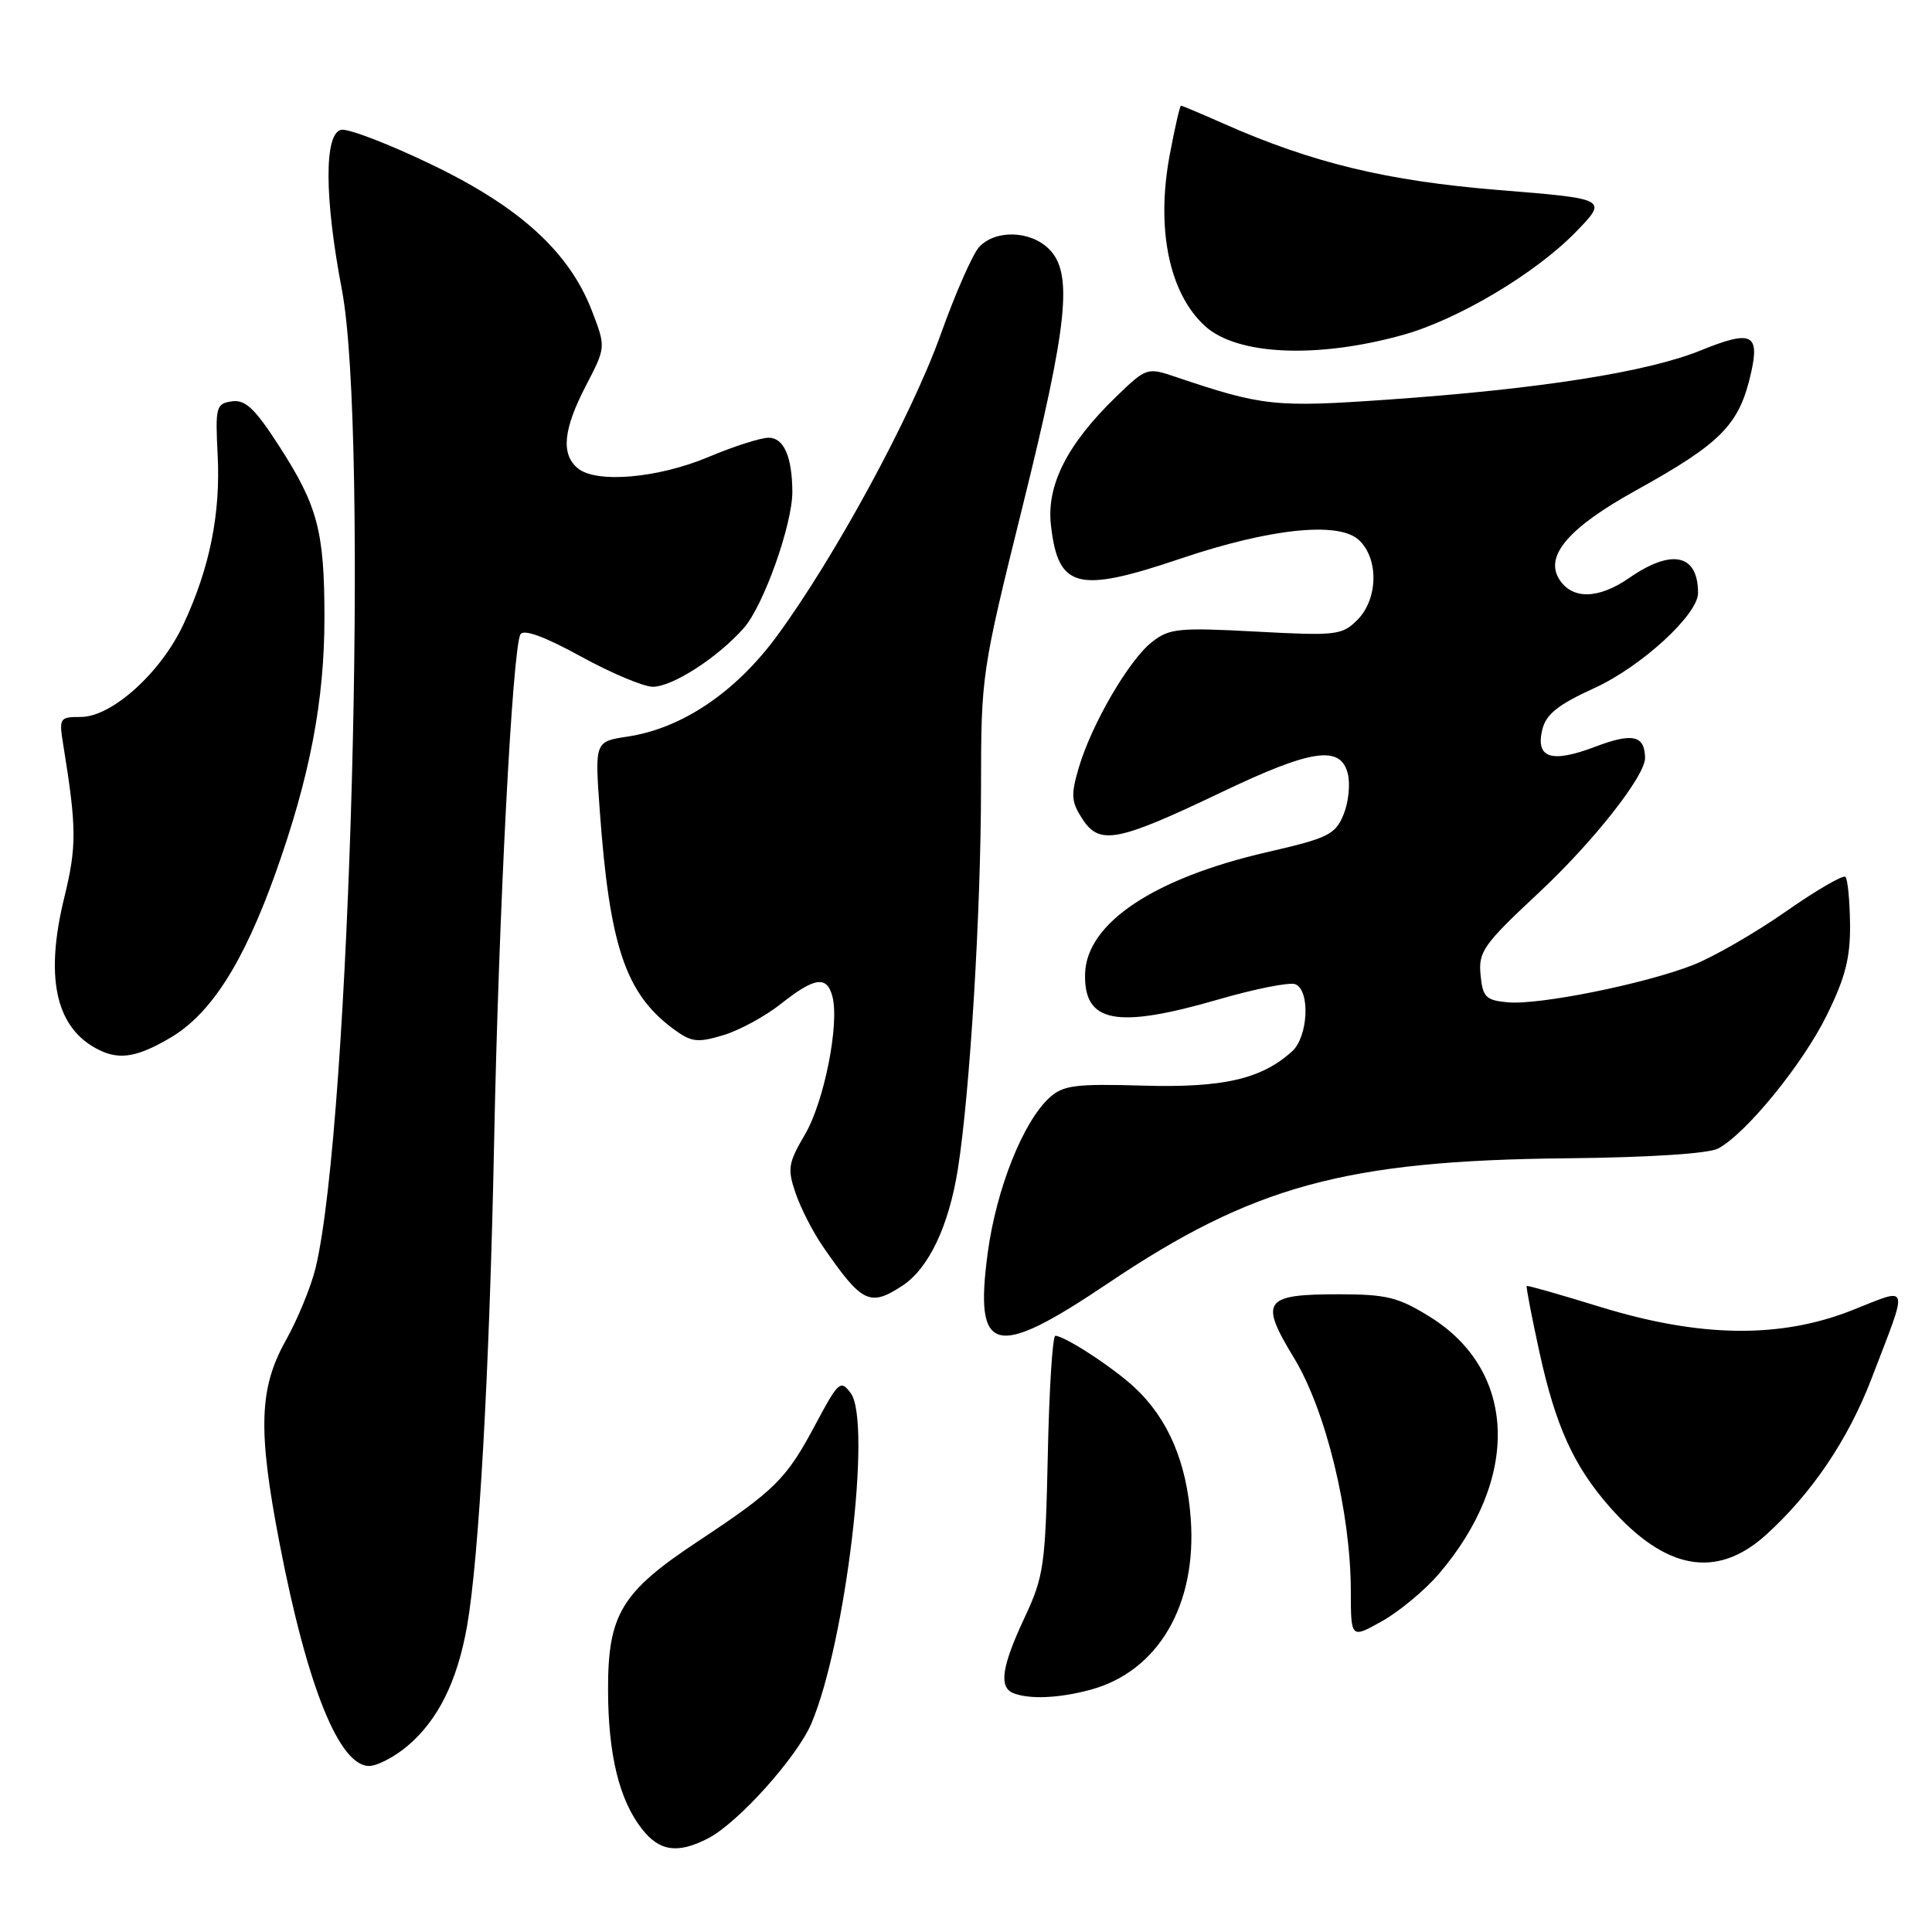 <?xml version="1.0" encoding="UTF-8" standalone="no"?>
<!DOCTYPE svg PUBLIC "-//W3C//DTD SVG 1.1//EN" "http://www.w3.org/Graphics/SVG/1.1/DTD/svg11.dtd" >
<svg xmlns="http://www.w3.org/2000/svg" xmlns:xlink="http://www.w3.org/1999/xlink" version="1.1" viewBox="0 0 256 256">
 <g >
 <path fill="currentColor"
d=" M 93.83 243.59 C 97.80 241.54 105.62 232.83 107.52 228.35 C 112.07 217.62 115.55 188.36 112.72 184.59 C 111.38 182.79 111.09 183.05 108.05 188.75 C 104.19 196.00 102.73 197.45 92.43 204.27 C 82.32 210.97 80.54 213.92 80.57 223.98 C 80.59 232.52 82.06 238.54 85.08 242.37 C 87.40 245.33 89.82 245.66 93.83 243.59 Z  M 53.97 231.37 C 58.03 227.95 60.59 222.81 61.89 215.45 C 63.48 206.37 64.87 181.46 65.48 151.00 C 66.08 120.94 67.91 85.76 68.97 84.04 C 69.41 83.34 72.21 84.37 76.96 86.98 C 80.98 89.19 85.28 91.00 86.50 91.00 C 89.10 91.00 95.07 87.16 98.54 83.24 C 101.16 80.30 105.01 69.48 104.99 65.14 C 104.96 60.51 103.86 58.00 101.85 58.00 C 100.80 58.00 97.20 59.15 93.86 60.56 C 87.17 63.37 79.00 64.08 76.56 62.05 C 74.31 60.18 74.63 56.89 77.64 51.10 C 80.28 46.01 80.28 46.01 78.47 41.28 C 75.48 33.45 68.97 27.48 57.24 21.83 C 51.58 19.10 46.17 17.02 45.22 17.20 C 42.94 17.65 42.97 26.17 45.30 38.38 C 48.89 57.17 46.43 148.81 41.82 168.00 C 41.22 170.47 39.45 174.80 37.87 177.62 C 34.32 183.95 34.15 189.50 37.04 204.48 C 40.70 223.46 44.94 234.00 48.91 234.00 C 49.97 234.00 52.25 232.82 53.97 231.37 Z  M 144.50 223.90 C 153.45 221.47 158.61 212.69 157.78 201.25 C 157.25 193.76 154.78 187.98 150.34 183.85 C 147.49 181.19 141.07 177.01 139.84 177.00 C 139.47 177.00 139.02 184.09 138.84 192.75 C 138.52 207.47 138.32 208.88 135.75 214.37 C 132.74 220.79 132.33 223.56 134.25 224.34 C 136.39 225.20 140.33 225.03 144.50 223.90 Z  M 190.63 208.58 C 201.49 195.90 201.01 181.66 189.49 174.50 C 185.28 171.88 183.73 171.50 177.38 171.50 C 167.45 171.50 166.85 172.35 171.46 179.93 C 175.68 186.88 178.97 200.35 178.99 210.81 C 179.00 217.13 179.00 217.13 183.13 214.81 C 185.40 213.54 188.78 210.73 190.63 208.58 Z  M 234.00 203.38 C 240.05 197.91 244.87 190.78 247.96 182.74 C 252.96 169.69 253.20 170.55 245.32 173.65 C 235.81 177.39 225.21 177.23 212.00 173.16 C 206.78 171.55 202.41 170.30 202.30 170.40 C 202.19 170.49 202.95 174.45 203.99 179.20 C 206.12 188.94 208.53 194.25 213.26 199.64 C 220.65 208.06 227.46 209.29 234.00 203.38 Z  M 146.76 170.08 C 166.03 157.12 178.24 153.78 207.54 153.48 C 218.59 153.37 226.39 152.86 227.67 152.18 C 231.39 150.18 238.88 141.00 242.08 134.48 C 244.52 129.52 245.19 126.89 245.14 122.44 C 245.10 119.30 244.83 116.49 244.53 116.19 C 244.23 115.89 240.67 117.96 236.62 120.79 C 232.57 123.62 227.06 126.79 224.38 127.85 C 217.98 130.37 203.88 133.21 199.76 132.81 C 196.87 132.54 196.46 132.12 196.18 129.15 C 195.89 126.10 196.57 125.13 203.89 118.30 C 211.13 111.54 218.02 102.79 217.98 100.41 C 217.93 97.43 216.32 97.07 211.39 98.94 C 205.53 101.17 203.42 100.46 204.38 96.61 C 204.88 94.62 206.52 93.33 211.27 91.17 C 217.46 88.35 225.00 81.44 225.00 78.58 C 225.00 73.42 221.54 72.66 215.88 76.58 C 211.80 79.41 208.31 79.47 206.60 76.74 C 204.66 73.65 207.88 69.91 216.70 65.02 C 228.14 58.68 230.47 56.30 232.03 49.38 C 233.19 44.21 232.06 43.71 225.38 46.42 C 218.30 49.30 204.08 51.54 183.92 52.95 C 168.90 54.00 167.30 53.83 155.72 49.92 C 152.01 48.67 151.88 48.71 147.89 52.57 C 141.42 58.84 138.66 64.27 139.25 69.55 C 140.20 78.00 142.73 78.65 156.46 74.01 C 168.25 70.03 177.31 69.07 180.02 71.52 C 182.71 73.96 182.63 79.37 179.85 82.15 C 177.83 84.17 177.05 84.26 166.44 83.69 C 156.18 83.14 154.94 83.26 152.64 85.07 C 149.58 87.47 144.65 95.95 142.95 101.70 C 141.87 105.36 141.94 106.25 143.45 108.56 C 145.71 112.01 148.07 111.56 161.82 104.99 C 173.80 99.26 177.64 98.70 178.59 102.52 C 178.94 103.91 178.68 106.35 178.02 107.95 C 176.93 110.59 175.97 111.06 167.91 112.91 C 152.88 116.37 143.97 122.32 143.78 129.02 C 143.60 135.53 147.89 136.36 161.42 132.44 C 166.27 131.03 170.87 130.12 171.62 130.41 C 173.64 131.18 173.35 137.37 171.21 139.31 C 167.14 142.99 162.05 144.16 151.43 143.85 C 142.51 143.59 140.88 143.80 139.08 145.43 C 135.58 148.60 132.02 157.52 130.88 166.00 C 129.07 179.49 131.75 180.18 146.76 170.08 Z  M 119.59 170.35 C 123.06 168.07 125.74 162.43 126.93 154.86 C 128.53 144.70 129.98 120.77 129.99 104.38 C 130.00 89.43 130.06 89.03 135.50 67.09 C 141.51 42.84 142.20 36.20 139.00 33.00 C 136.53 30.53 131.85 30.41 129.73 32.75 C 128.86 33.71 126.57 38.92 124.64 44.33 C 120.79 55.10 110.62 73.83 102.96 84.26 C 97.47 91.73 90.36 96.52 83.16 97.60 C 78.81 98.26 78.81 98.26 79.47 107.38 C 80.77 125.36 82.88 131.64 89.21 136.33 C 91.61 138.10 92.39 138.20 95.83 137.17 C 97.97 136.53 101.42 134.65 103.50 133.00 C 107.94 129.48 109.57 129.25 110.30 132.04 C 111.25 135.68 109.21 145.97 106.67 150.31 C 104.43 154.13 104.31 154.86 105.43 158.13 C 106.11 160.11 107.72 163.25 109.00 165.11 C 114.22 172.69 115.24 173.20 119.59 170.35 Z  M 22.54 137.53 C 27.93 134.37 32.23 127.64 36.50 115.72 C 41.06 102.94 43.00 92.83 42.99 81.79 C 42.99 70.38 42.09 67.00 36.97 59.08 C 33.77 54.12 32.51 52.93 30.73 53.18 C 28.63 53.48 28.52 53.91 28.84 60.28 C 29.24 68.08 27.79 75.27 24.31 82.72 C 21.33 89.13 14.82 95.00 10.71 95.00 C 7.88 95.00 7.80 95.13 8.39 98.75 C 10.16 109.66 10.18 112.15 8.51 118.96 C 5.99 129.26 7.30 135.81 12.50 138.79 C 15.54 140.54 17.92 140.24 22.54 137.53 Z  M 186.00 44.35 C 193.26 42.30 203.47 36.22 208.78 30.76 C 213.07 26.35 213.07 26.35 198.58 25.18 C 183.76 23.97 173.93 21.60 162.13 16.38 C 159.17 15.07 156.63 14.00 156.49 14.00 C 156.34 14.00 155.67 16.93 155.00 20.50 C 153.15 30.32 154.92 38.91 159.70 43.23 C 163.97 47.09 174.63 47.54 186.00 44.35 Z "/>
</g>
</svg>
